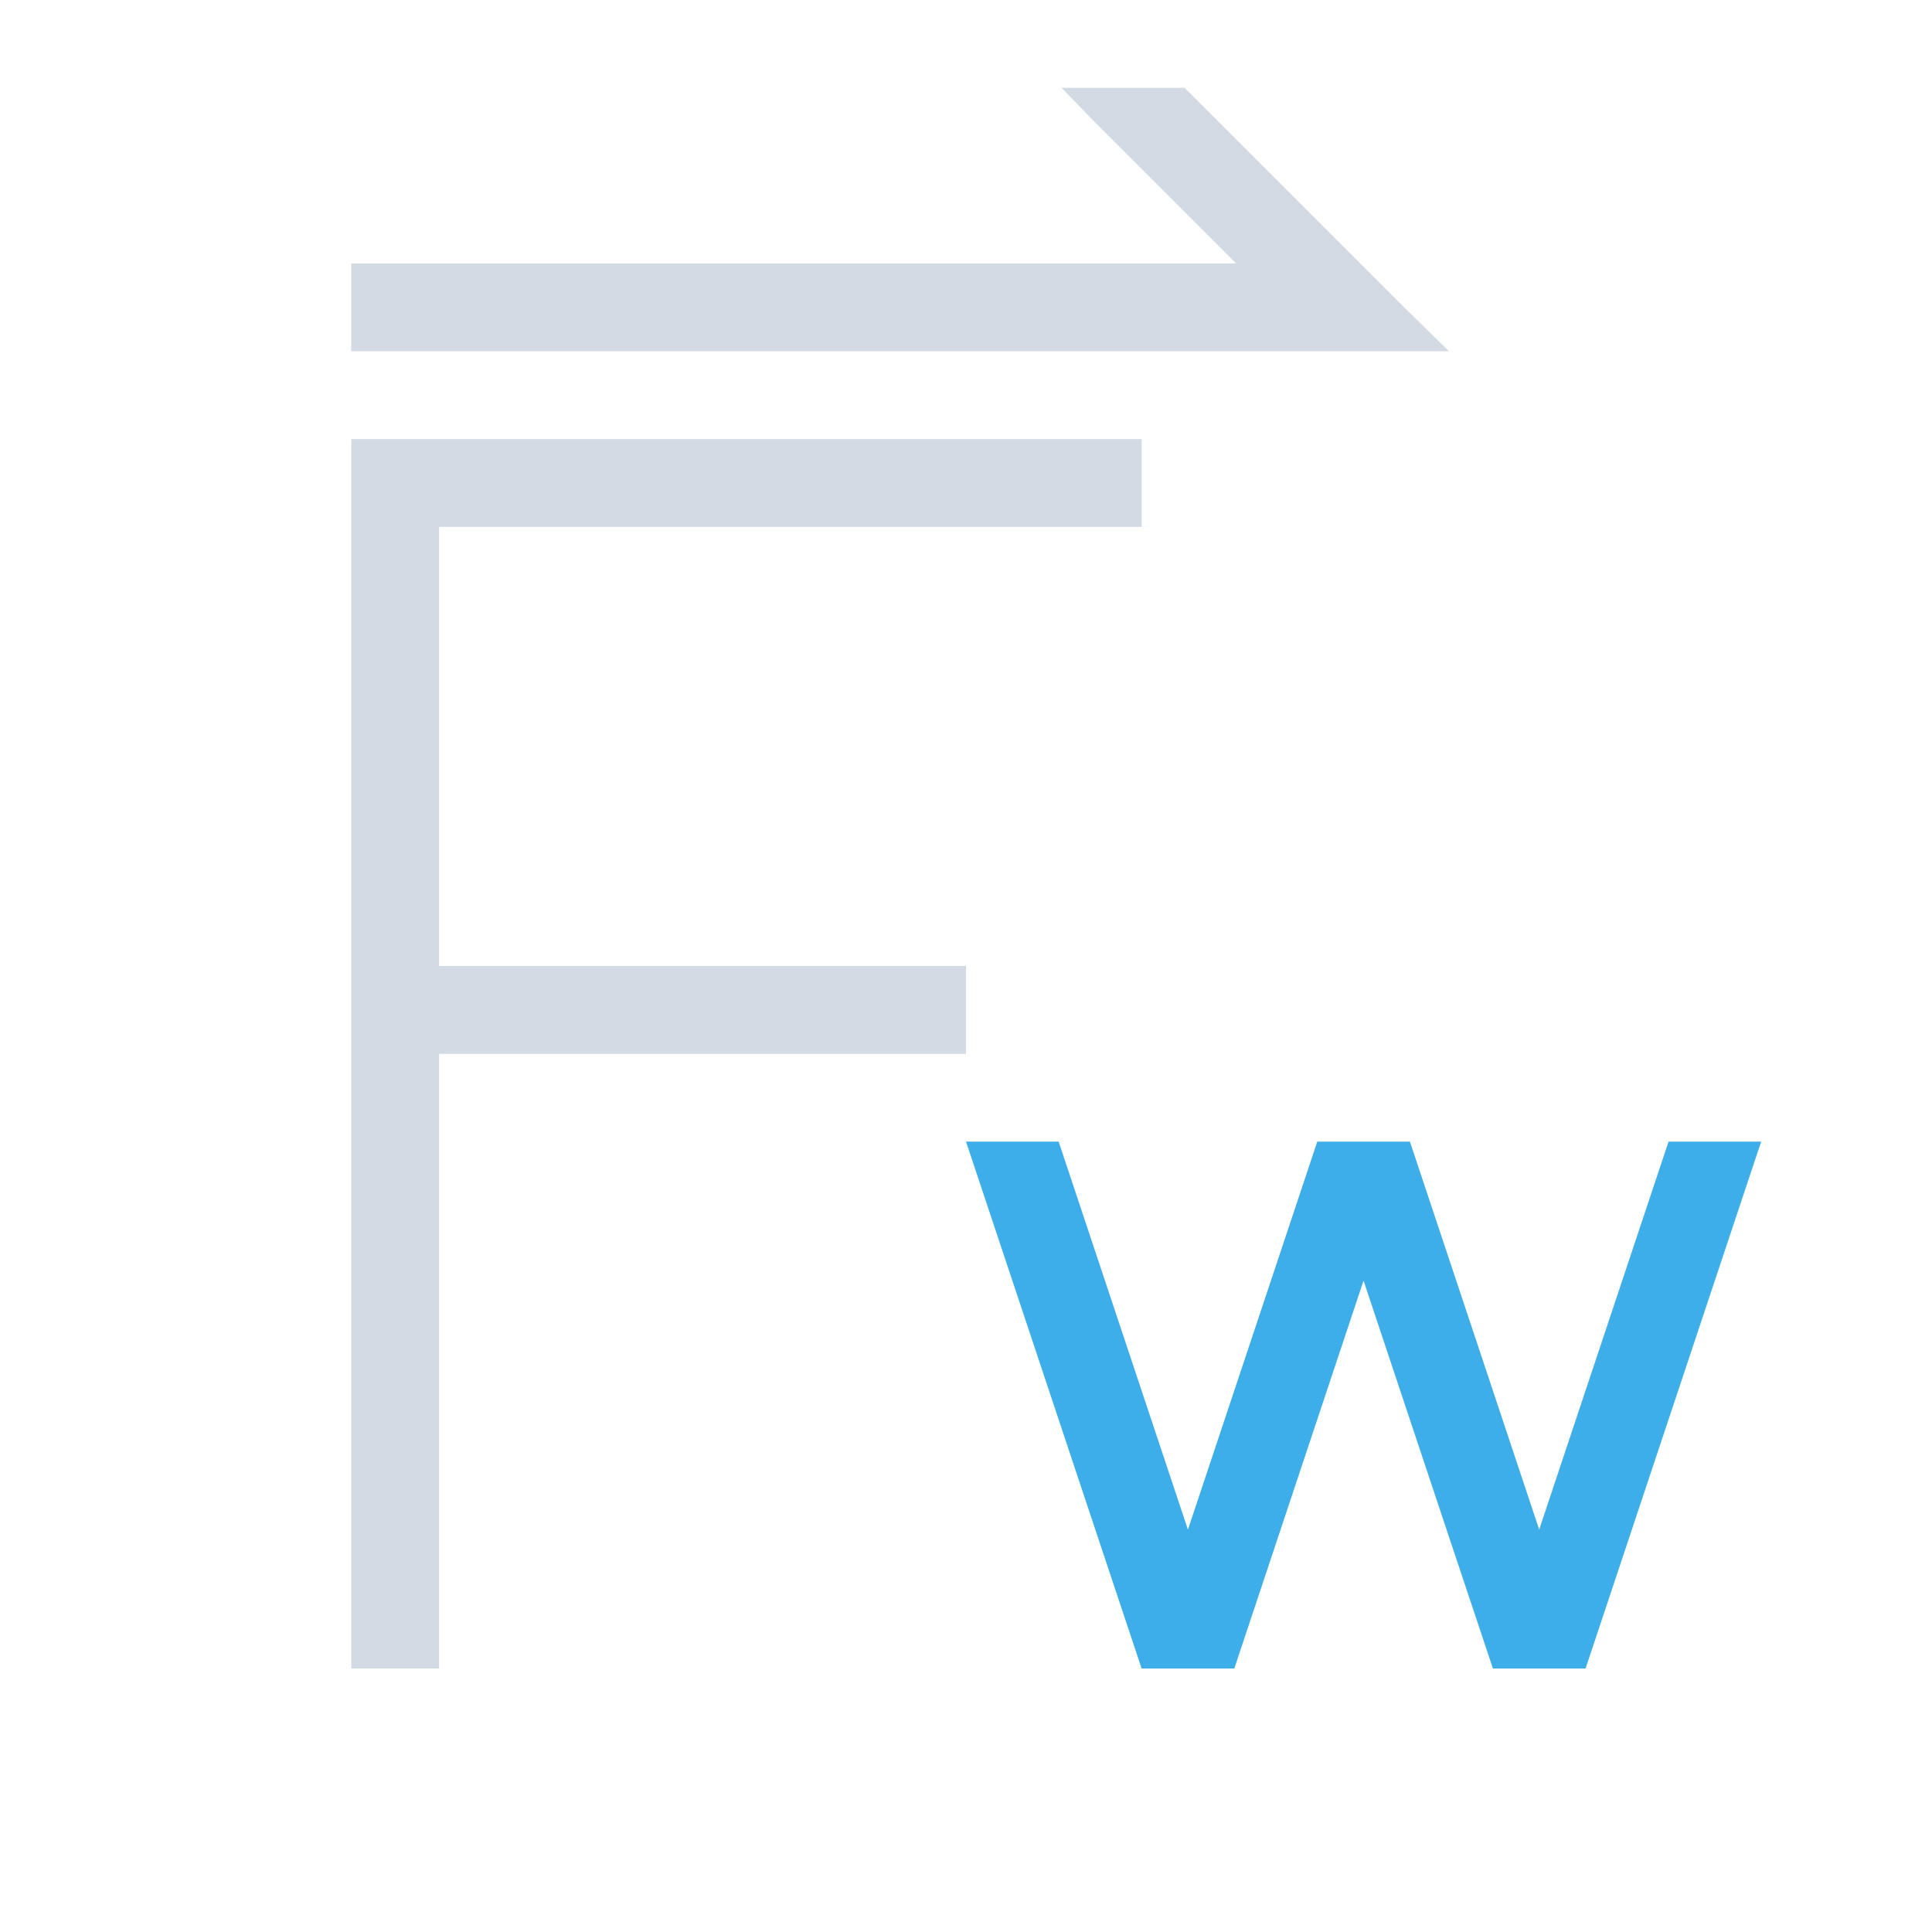 <svg xmlns="http://www.w3.org/2000/svg" viewBox="0 0 22 22">
  <defs id="defs3051">
    <style type="text/css" id="current-color-scheme">
      .ColorScheme-Text {
        color:#d3dae3;
      }
      .ColorScheme-Highlight {
        color:#3daee9;
      }
      </style>
  </defs>
 <path 
     style="fill:currentColor;fill-opacity:1;stroke:none" 
     d="M 12.088 1 L 12.455 1.379 L 14.076 3 L 12 3 L 4 3 L 4 4 L 14.076 4 L 16.5 4 L 15.99 3.5 L 13.49 1 L 12.088 1 z M 4 5 L 4 19 L 5 19 L 5 12 L 11 12 L 11 11 L 5 11 L 5 6 L 13 6 L 13 5 L 5 5 L 4 5 z "
     class="ColorScheme-Text"
     />
 <path 
     style="fill:currentColor;fill-opacity:1;stroke:none" 
     d="M 11 13 L 11.053 13.158 L 13 19 L 14.055 19 L 15.527 14.582 L 17 19 L 18.055 19 L 20.002 13.158 L 20.055 13 L 19 13 L 17.527 17.418 L 16.055 13 L 15 13 L 13.527 17.418 L 12.055 13 L 11 13 z "
     class="ColorScheme-Highlight"
     />
</svg>
